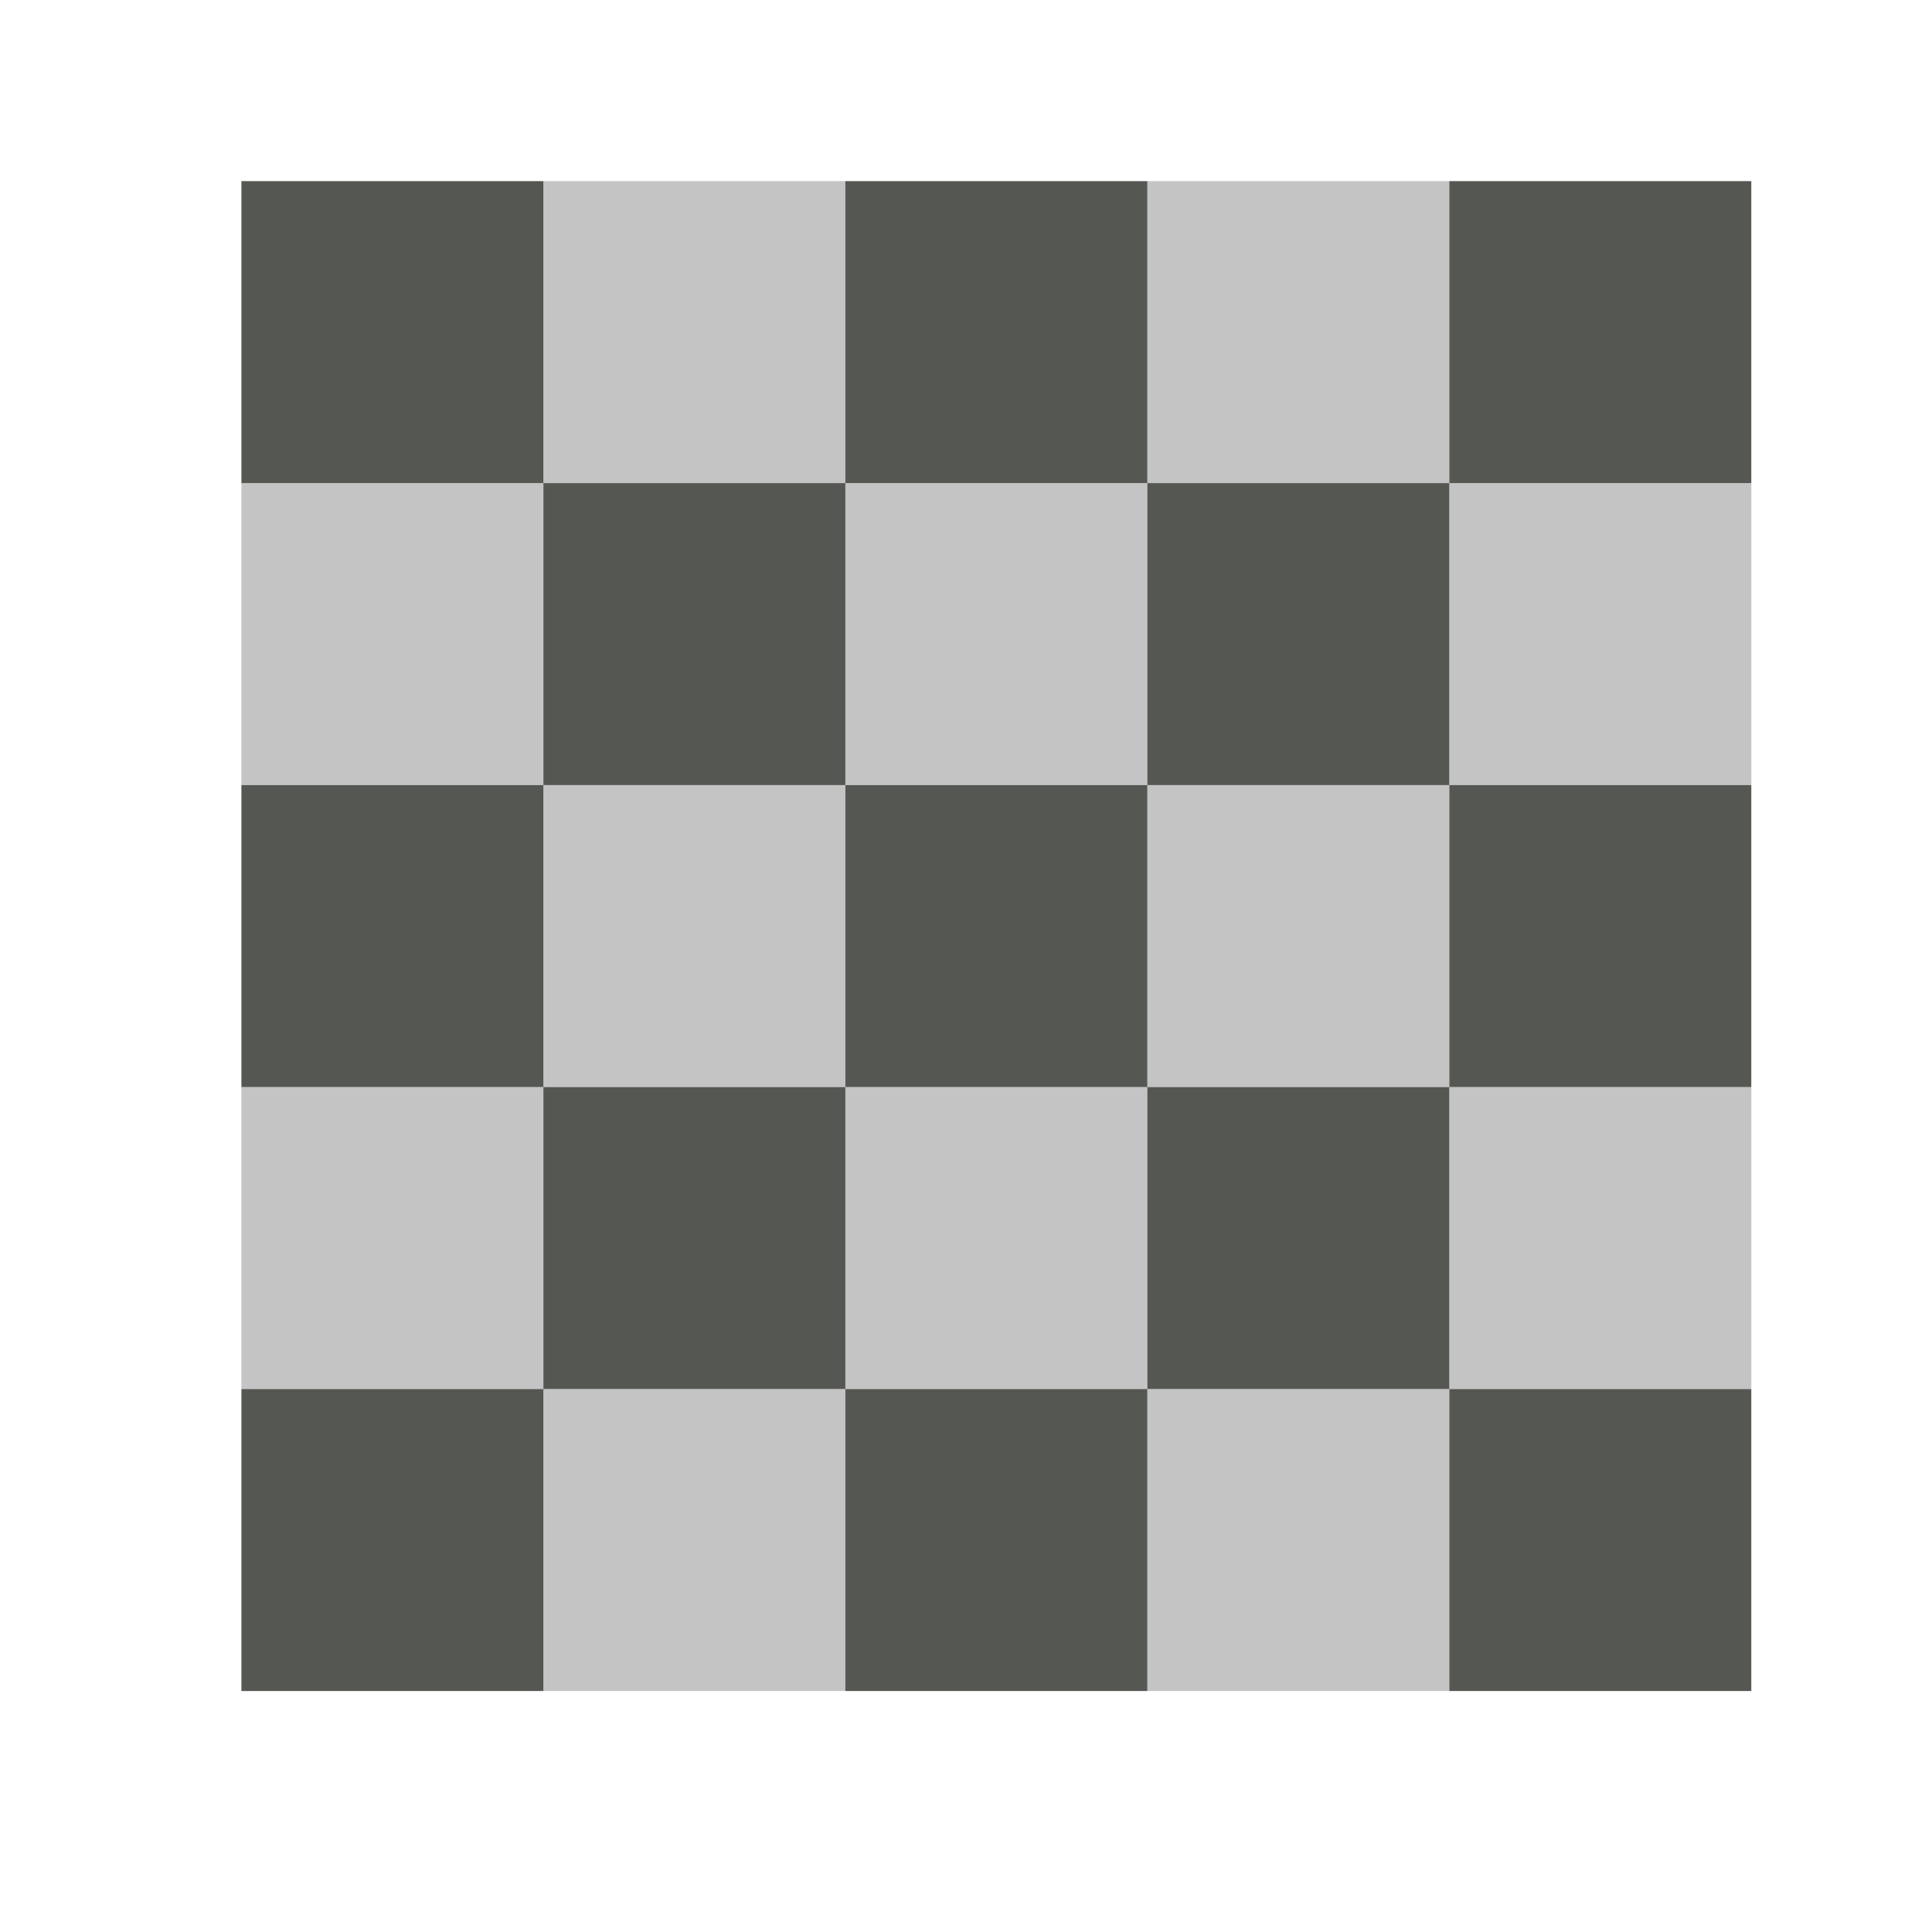 <svg height="32" viewBox="0 0 32 32" width="32" xmlns="http://www.w3.org/2000/svg"><g fill="#555753" transform="matrix(.867 0 0 .867 7.333 3.867)"><path d="m-3.846-1-0 5.769h5.769l0-5.769zm5.769 5.769v5.769h5.769v-5.769zm5.769 0h5.769v-5.769h-5.769zm5.769 0v5.769h5.769v-5.769zm5.769 0h5.769v-5.769h-5.769zm0 5.769v5.769h5.769v-5.769zm0 5.769h-5.769v5.769h5.769zm0 5.769v5.769h5.769v-5.769zm-5.769 0h-5.769v5.769h5.769zm-5.769 0v-5.769h-5.769v5.769zm-5.769 0h-5.769v5.769h5.769zm0-5.769v-5.769h-5.769v5.769zm5.769 0h5.769v-5.769h-5.769z"/><path d="m7.923 1-0 5.769h5.769v-5.769zm5.769 5.769v5.769h5.769v-5.769zm5.769 0h5.769v-5.769h-5.769zm5.769 0v5.769h5.769v-5.769zm0 5.769h-5.769v5.769h5.769zm0 5.769v5.769h5.769v-5.769zm0 5.769h-5.769v5.769h5.769zm-5.769 0v-5.769h-5.769v5.769zm-5.769 0h-5.769v5.769h5.769zm-5.769 0v-5.769h-5.769v5.769zm0-5.769h5.769v-5.769h-5.769zm0-5.769v-5.769h-5.769v5.769z" opacity=".35" transform="translate(-6 -2)"/></g></svg>